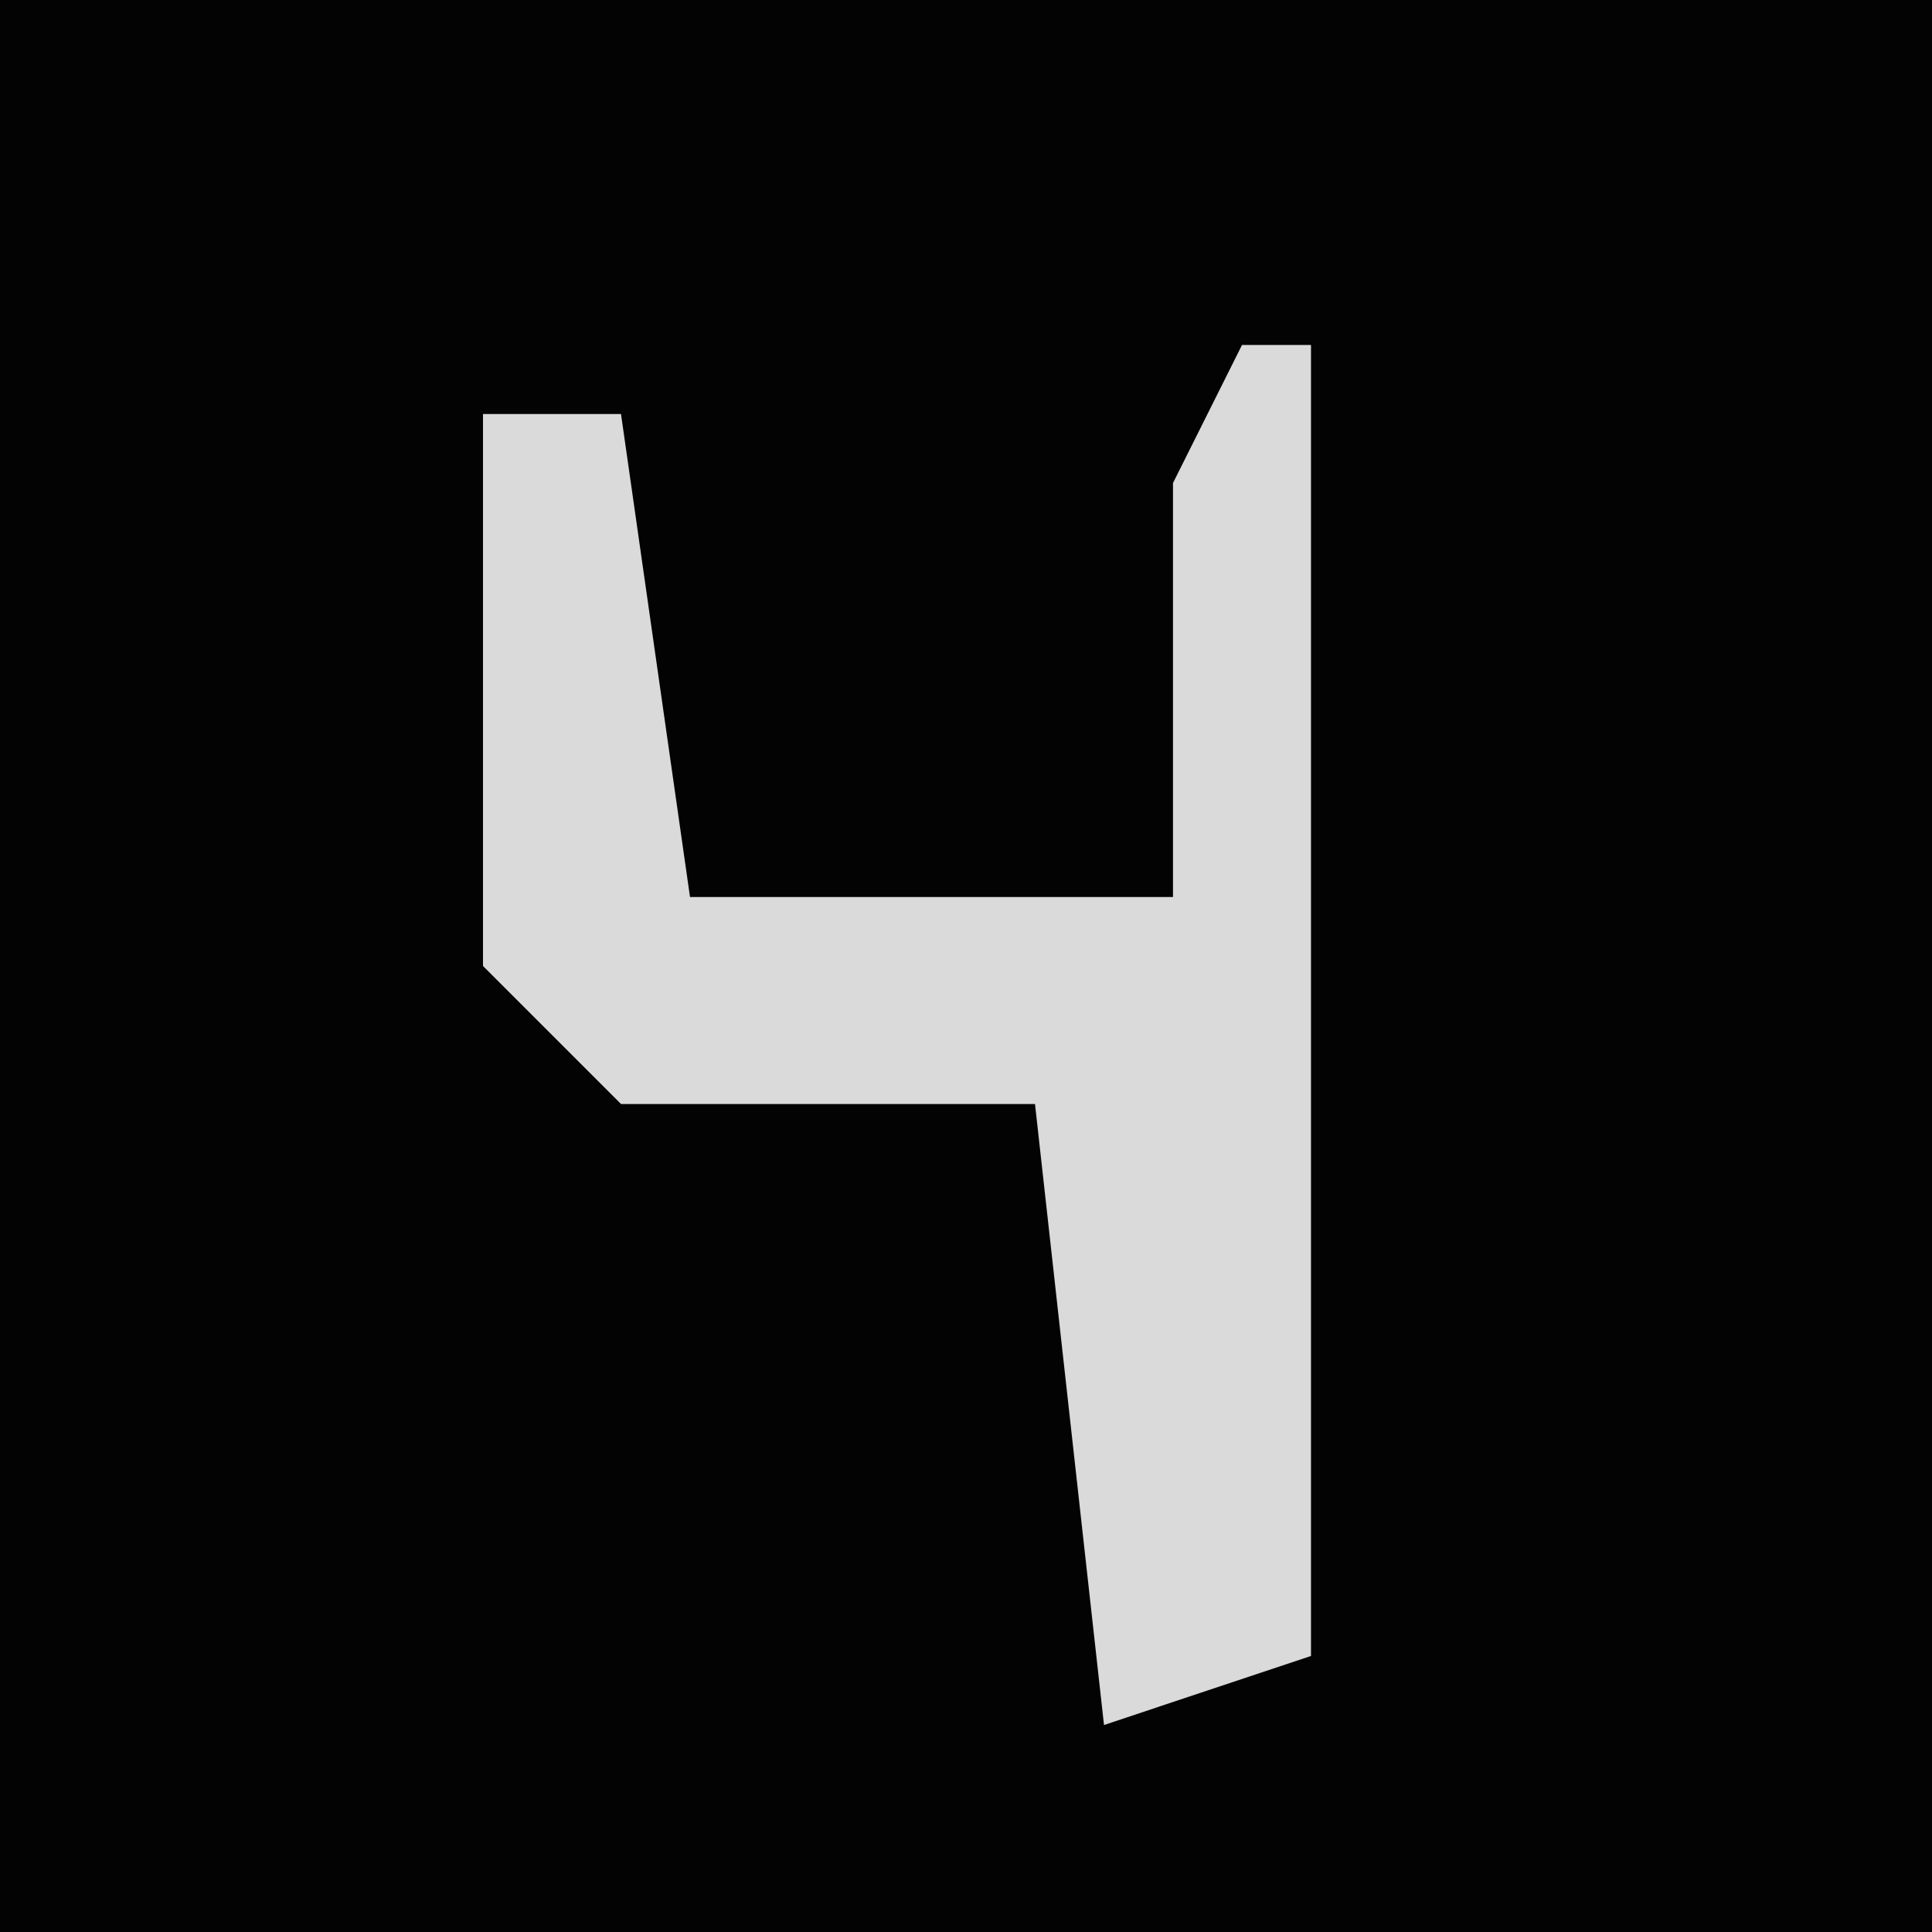 <?xml version="1.0" encoding="UTF-8"?>
<svg version="1.1" xmlns="http://www.w3.org/2000/svg" width="28" height="28">
<path d="M0,0 L28,0 L28,28 L0,28 Z " fill="#030303" transform="translate(0,0)"/>
<path d="M0,0 L1,0 L1,19 L-2,20 L-3,11 L-9,11 L-11,9 L-11,1 L-9,1 L-8,8 L-1,8 L-1,2 Z " fill="#DADADA" transform="translate(18,5)"/>
</svg>
